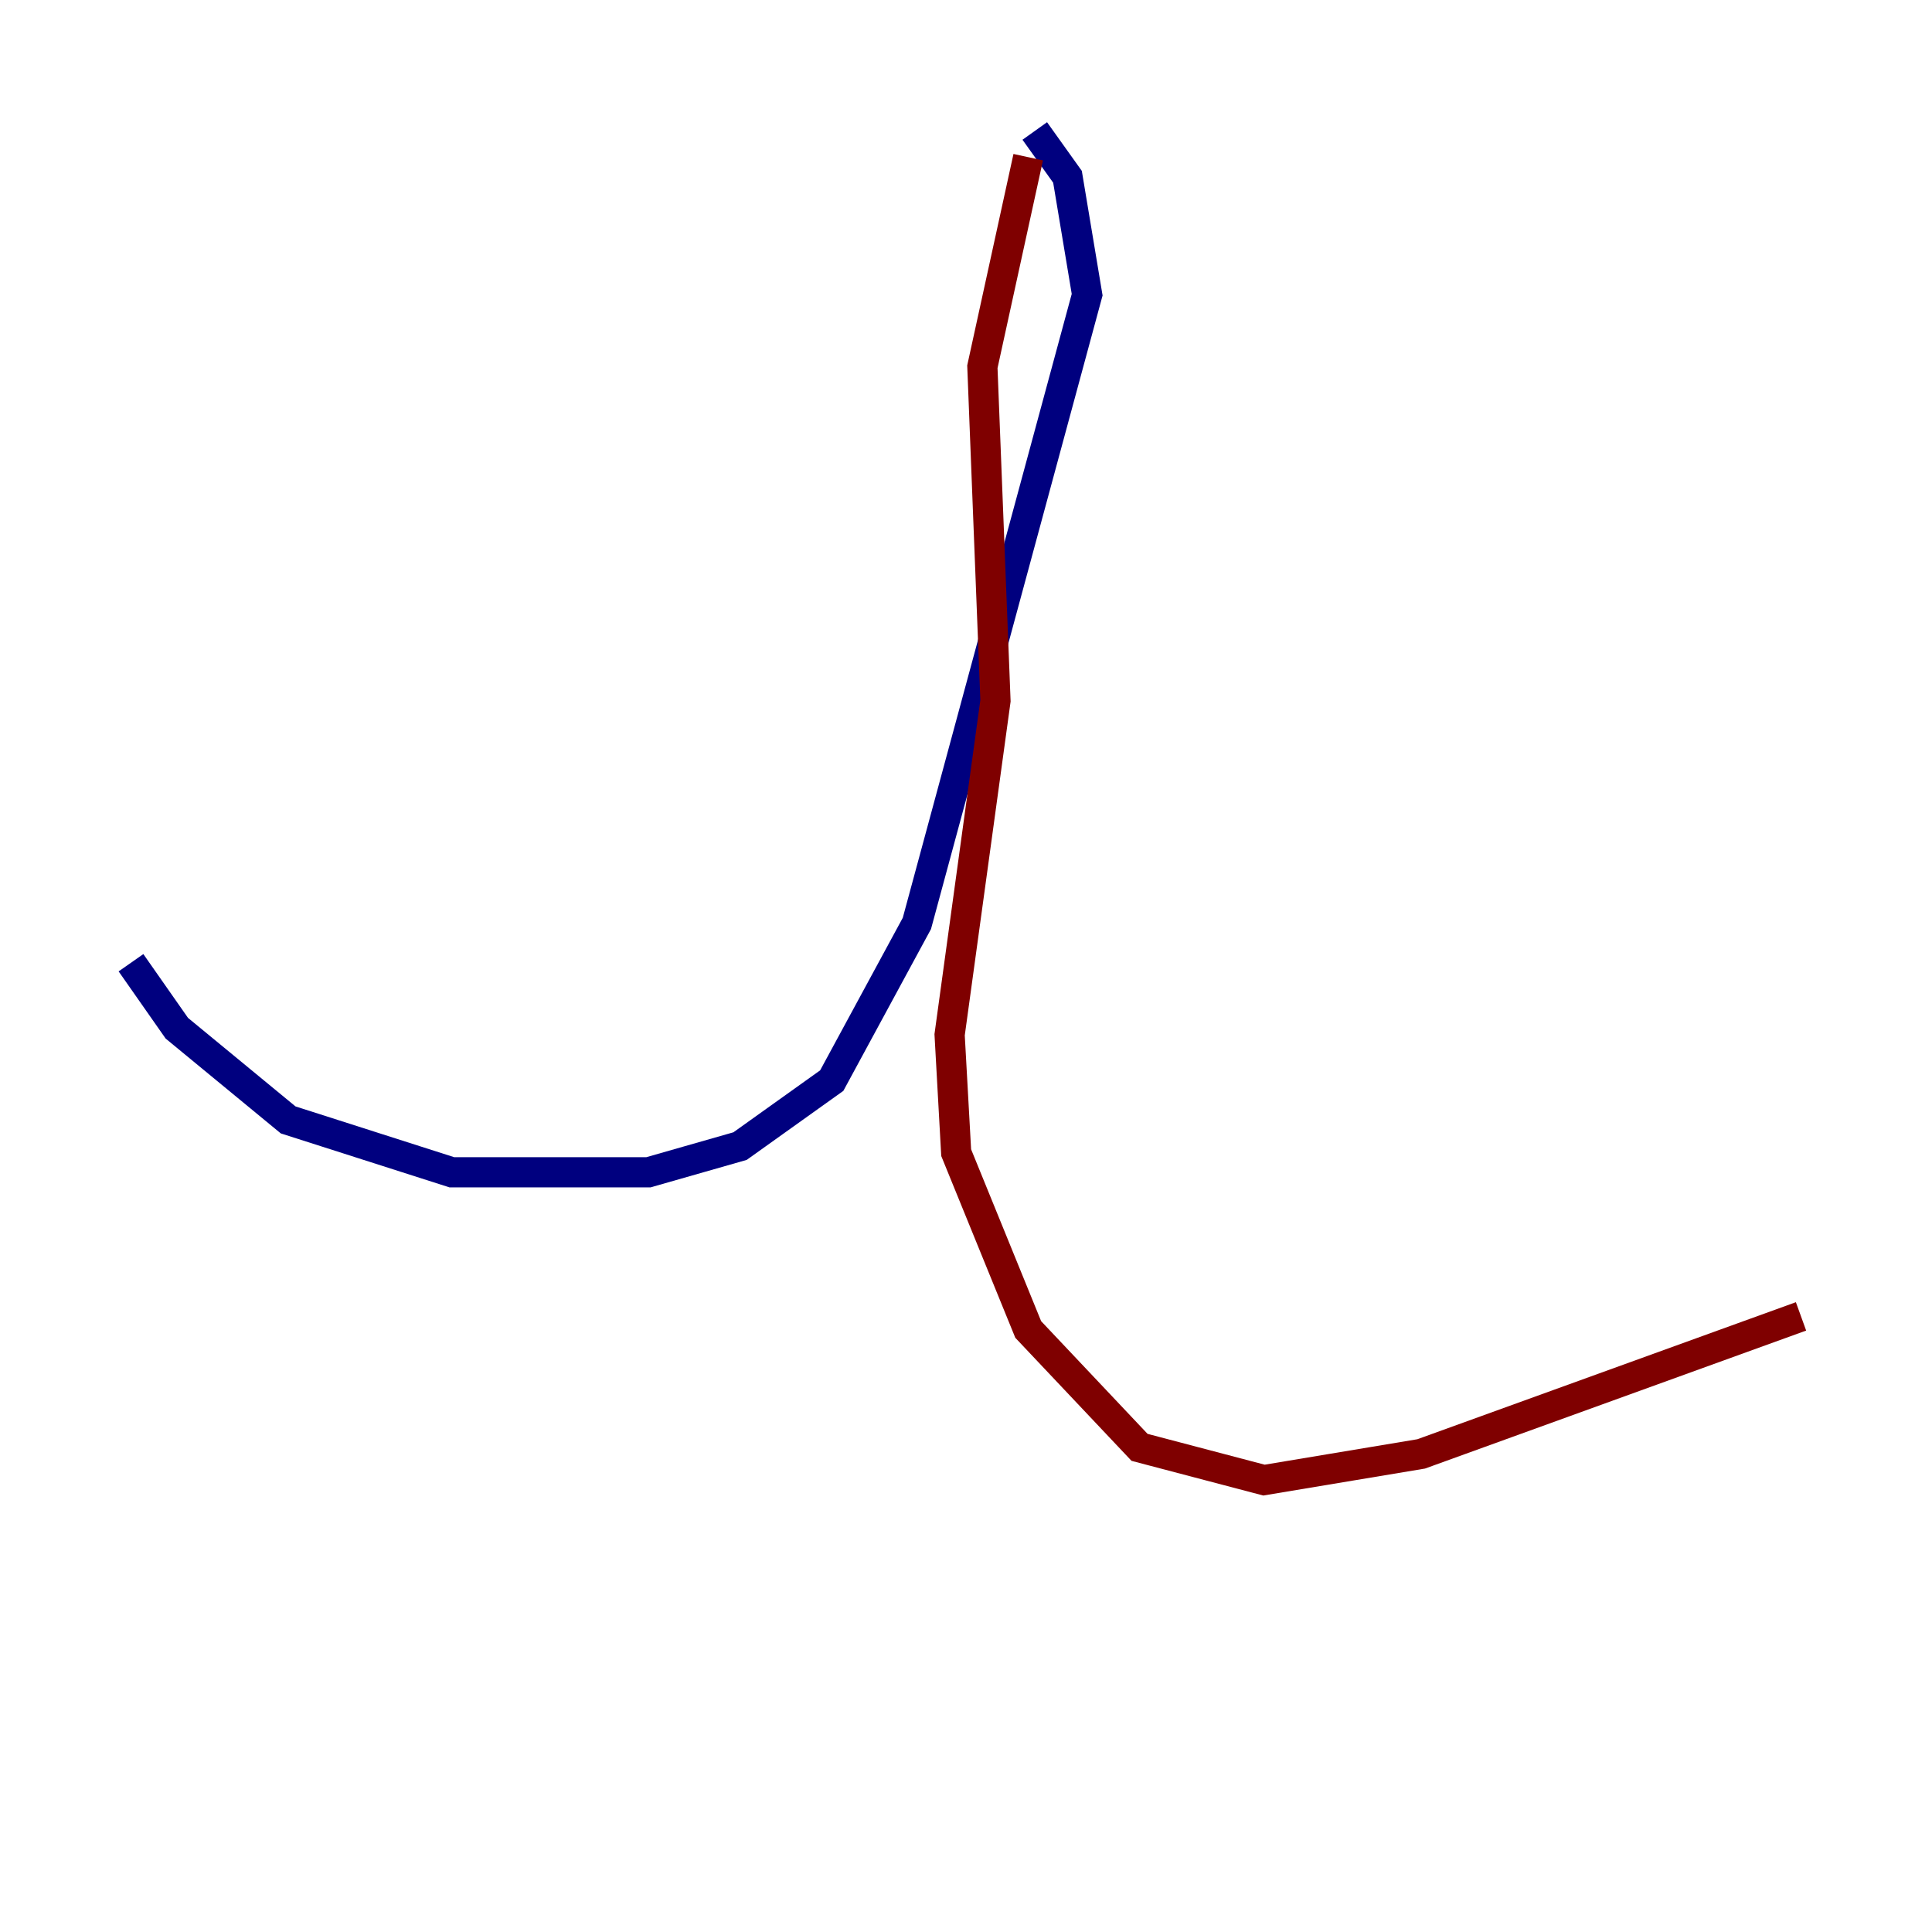 <?xml version="1.0" encoding="utf-8" ?>
<svg baseProfile="tiny" height="128" version="1.2" viewBox="0,0,128,128" width="128" xmlns="http://www.w3.org/2000/svg" xmlns:ev="http://www.w3.org/2001/xml-events" xmlns:xlink="http://www.w3.org/1999/xlink"><defs /><polyline fill="none" points="68.556,8.678 70.725,11.715 72.027,19.525 60.746,61.18 55.105,71.593 49.031,75.932 42.956,77.668 29.939,77.668 19.091,74.197 11.715,68.122 8.678,63.783" stroke="#00007f" stroke-width="2" /><polyline fill="none" points="68.122,10.414 65.085,24.298 65.953,46.427 62.915,68.556 63.349,76.366 68.122,88.081 75.498,95.891 83.742,98.061 94.156,96.325 119.322,87.214" stroke="#7f0000" stroke-width="2" /></svg>